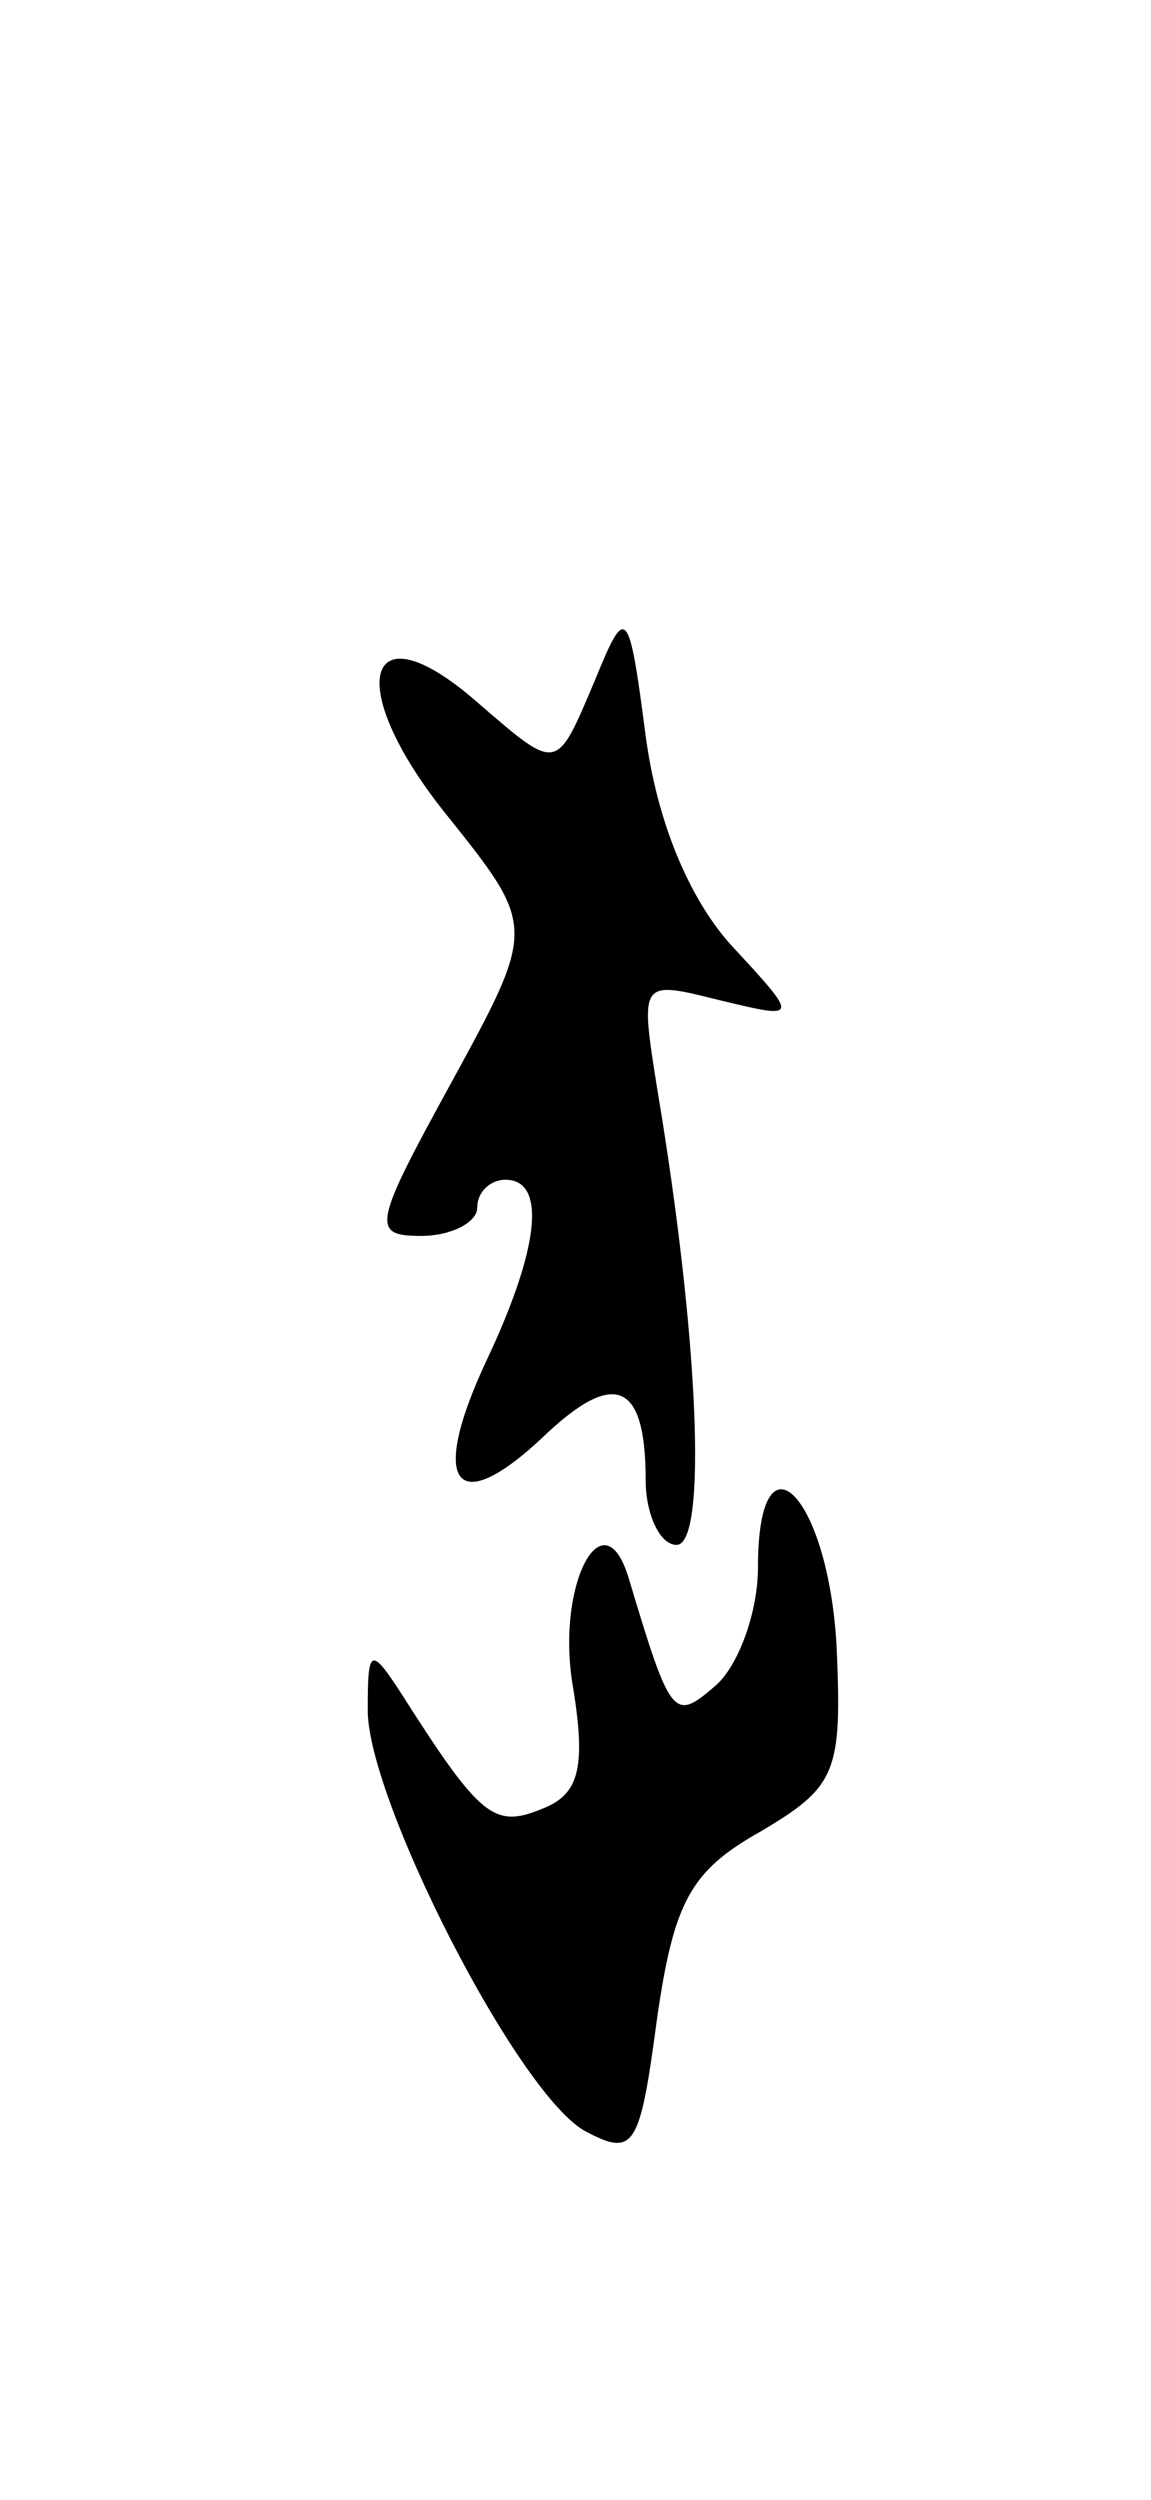 <svg version="1.0" xmlns="http://www.w3.org/2000/svg"
 width="41pt" height="89pt" viewBox="0 0 41 89"
 preserveAspectRatio="xMidYMid meet">
<g transform="translate(0,89) scale(0.1,-0.1)"
fill="#000000" stroke="none">
<path d="M212 648 c-14 -33 -13 -33 -42 -8 -40 35 -48 6 -11 -40 32 -40 32
-40 2 -95 -28 -51 -29 -55 -11 -55 11 0 20 5 20 10 0 6 5 10 10 10 15 0 12
-25 -7 -65 -20 -43 -11 -56 20 -27 26 25 37 20 37 -15 0 -12 5 -23 11 -23 11
0 8 74 -7 163 -6 38 -6 38 22 31 29 -7 29 -7 4 20 -15 17 -26 44 -30 74 -6 46
-7 47 -18 20z"/>
<path d="M270 332 c0 -16 -7 -35 -15 -42 -15 -13 -16 -12 -31 38 -9 30 -26 -2
-20 -38 5 -30 2 -39 -11 -44 -17 -7 -22 -3 -50 41 -11 17 -12 16 -12 -5 -1
-31 54 -139 78 -151 17 -9 19 -5 25 40 6 42 12 53 37 67 27 16 29 21 27 66 -3
54 -28 79 -28 28z"/>
</g>
</svg>
